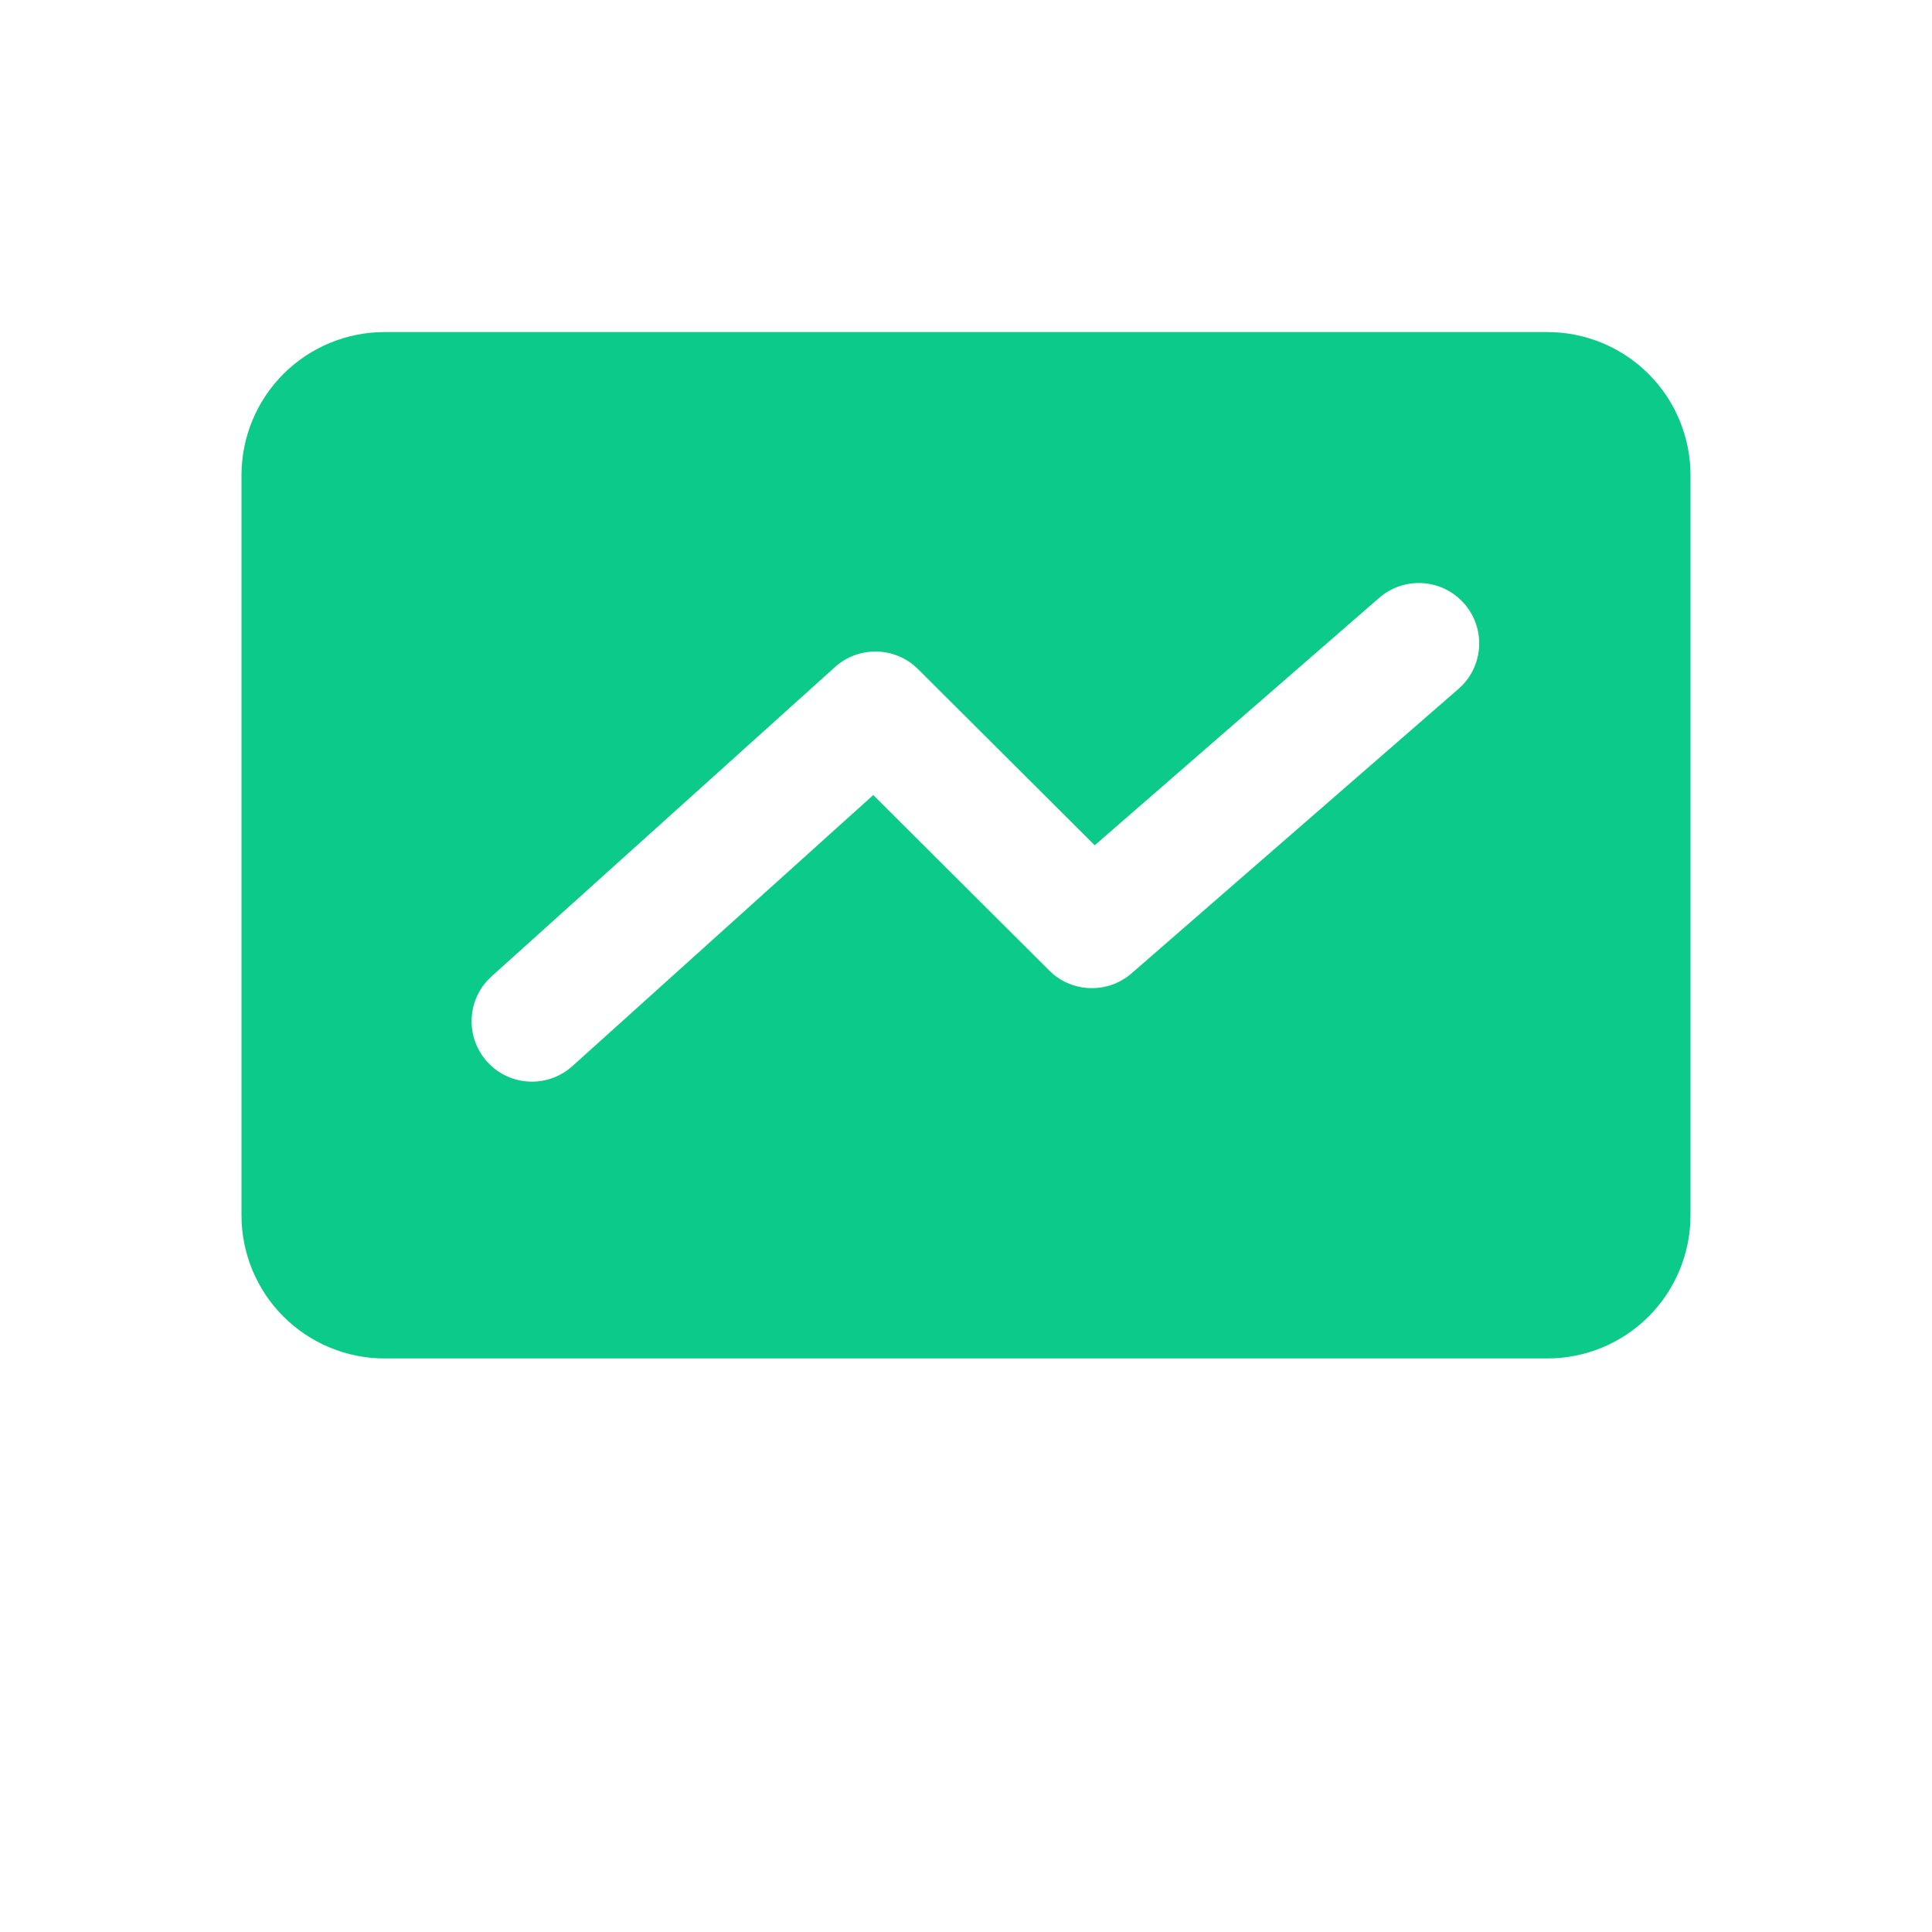 <svg width="1024" height="1024" viewBox="0 0 1024 1024" fill="none" xmlns="http://www.w3.org/2000/svg">
<path d="M820.148 175.995C840.265 175.995 859.559 183.987 873.784 198.212C888.008 212.437 896 231.73 896 251.847V644.153C896 664.27 888.008 683.563 873.784 697.788C859.559 712.013 840.265 720.005 820.148 720.005H203.852C183.735 720.005 164.441 712.013 150.216 697.788C135.992 683.563 128 664.27 128 644.153V251.847C128 231.73 135.992 212.437 150.216 198.212C164.441 183.987 183.735 175.995 203.852 175.995H820.148ZM776.154 320.019C773.397 316.846 770.042 314.248 766.28 312.372C762.519 310.497 758.424 309.381 754.231 309.088C750.038 308.796 745.828 309.333 741.843 310.668C737.857 312.004 734.174 314.111 731.003 316.871L580.229 448.019L486.59 354.664L484.523 352.768C478.609 347.826 471.11 345.184 463.405 345.327C455.699 345.47 448.303 348.388 442.577 353.545L260.532 517.518L258.56 519.452C253.092 525.309 250.02 533.003 249.95 541.015C249.88 549.027 252.817 556.774 258.181 562.726L260.115 564.698C265.971 570.16 273.661 573.229 281.668 573.3C289.676 573.37 297.419 570.436 303.369 565.077L462.848 421.395L556.146 514.408L558.175 516.286C570.121 526.298 587.757 526.298 599.742 515.906L773.006 365.151L775.016 363.255C786.451 351.46 787.134 332.648 776.154 320.019Z" fill="#0CCA8A"/>
</svg>
